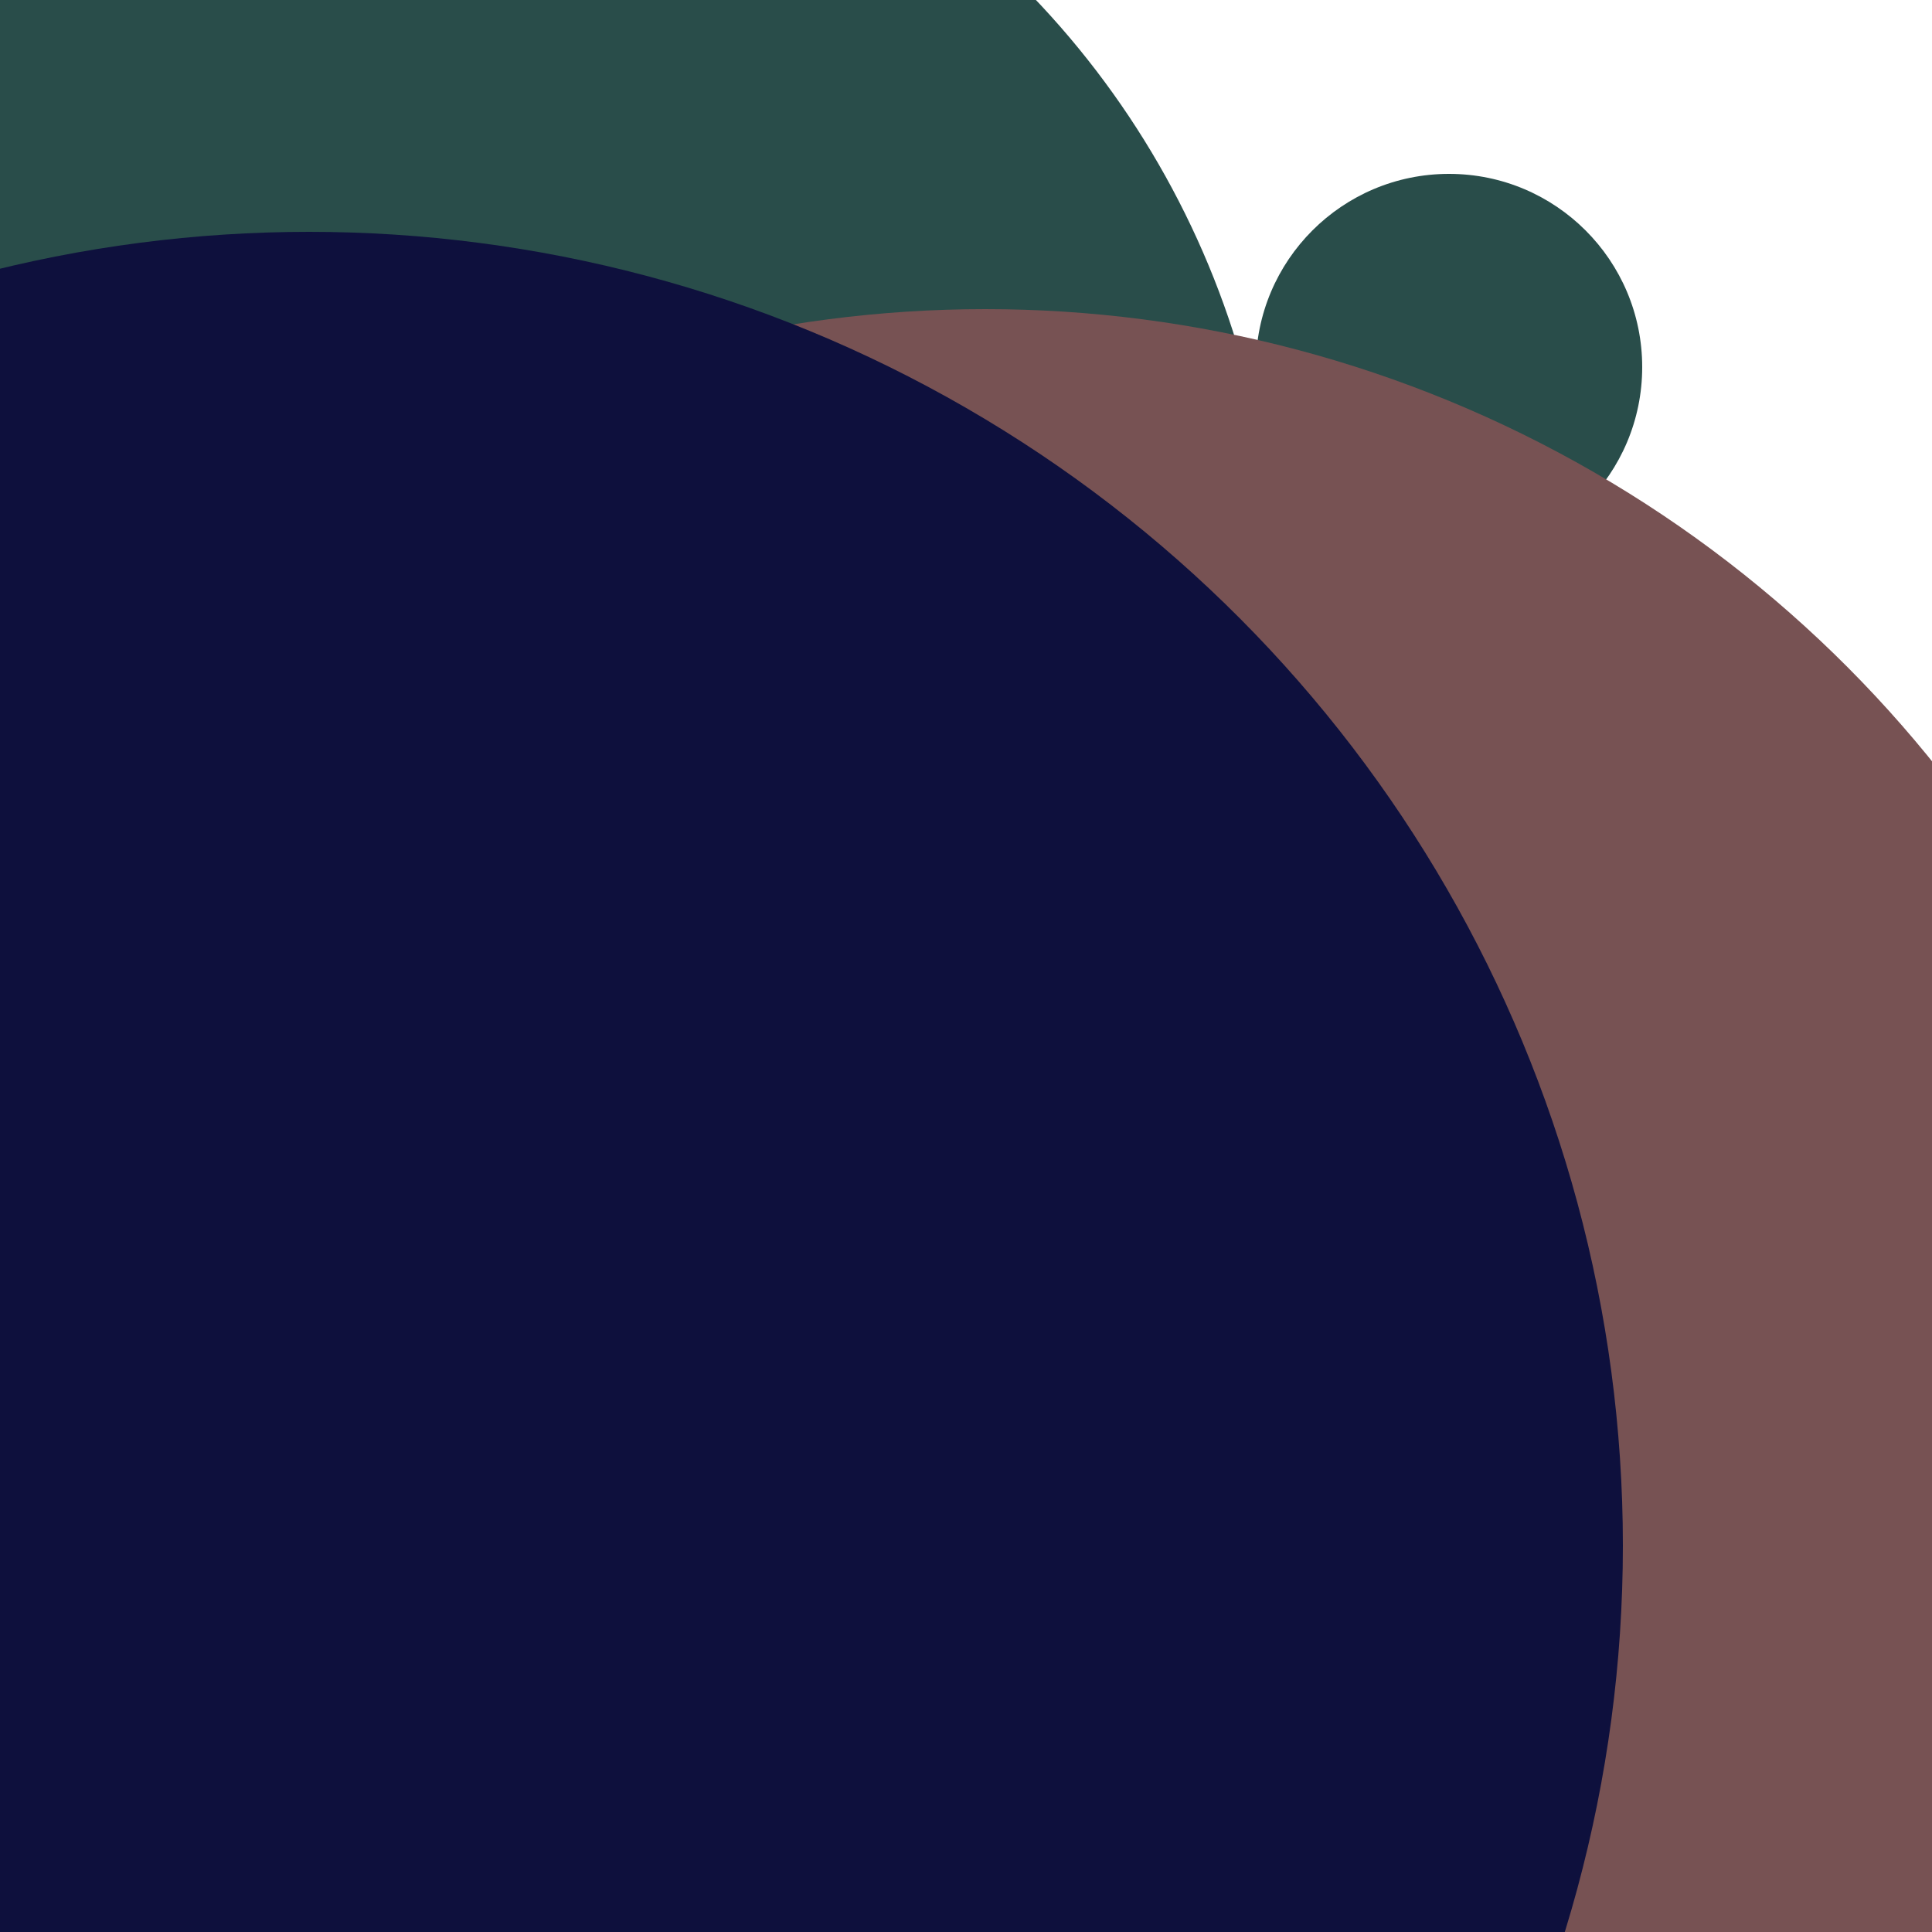 <svg xmlns="http://www.w3.org/2000/svg" preserveAspectRatio="xMinYMin meet" viewBox="0 0 777 777"><defs><filter id="f0" width="300%" height="300%" x="-100%" y="-100%"><feGaussianBlur in="SourceGraphic" stdDeviation="259"/></filter><filter id="f1" width="300%" height="300%" x="-100%" y="-100%"><feGaussianBlur in="SourceGraphic" stdDeviation="700"/></filter></defs><rect width="100%" height="100%" fill="#fff" /><circle cx="21%" cy="31%" r="45%" filter="url(#f1)" fill="#294d4a"></circle><circle cx="75%" cy="19%" r="10%" filter="url(#f1)" fill="#294d4a"></circle><circle cx="73%" cy="36%" r="14%" filter="url(#f0)" fill="#775253"></circle><circle cx="51%" cy="79%" r="63%" filter="url(#f0)" fill="#775253"></circle><circle cx="16%" cy="80%" r="68%" filter="url(#f0)" fill="#0e103d"></circle></svg>